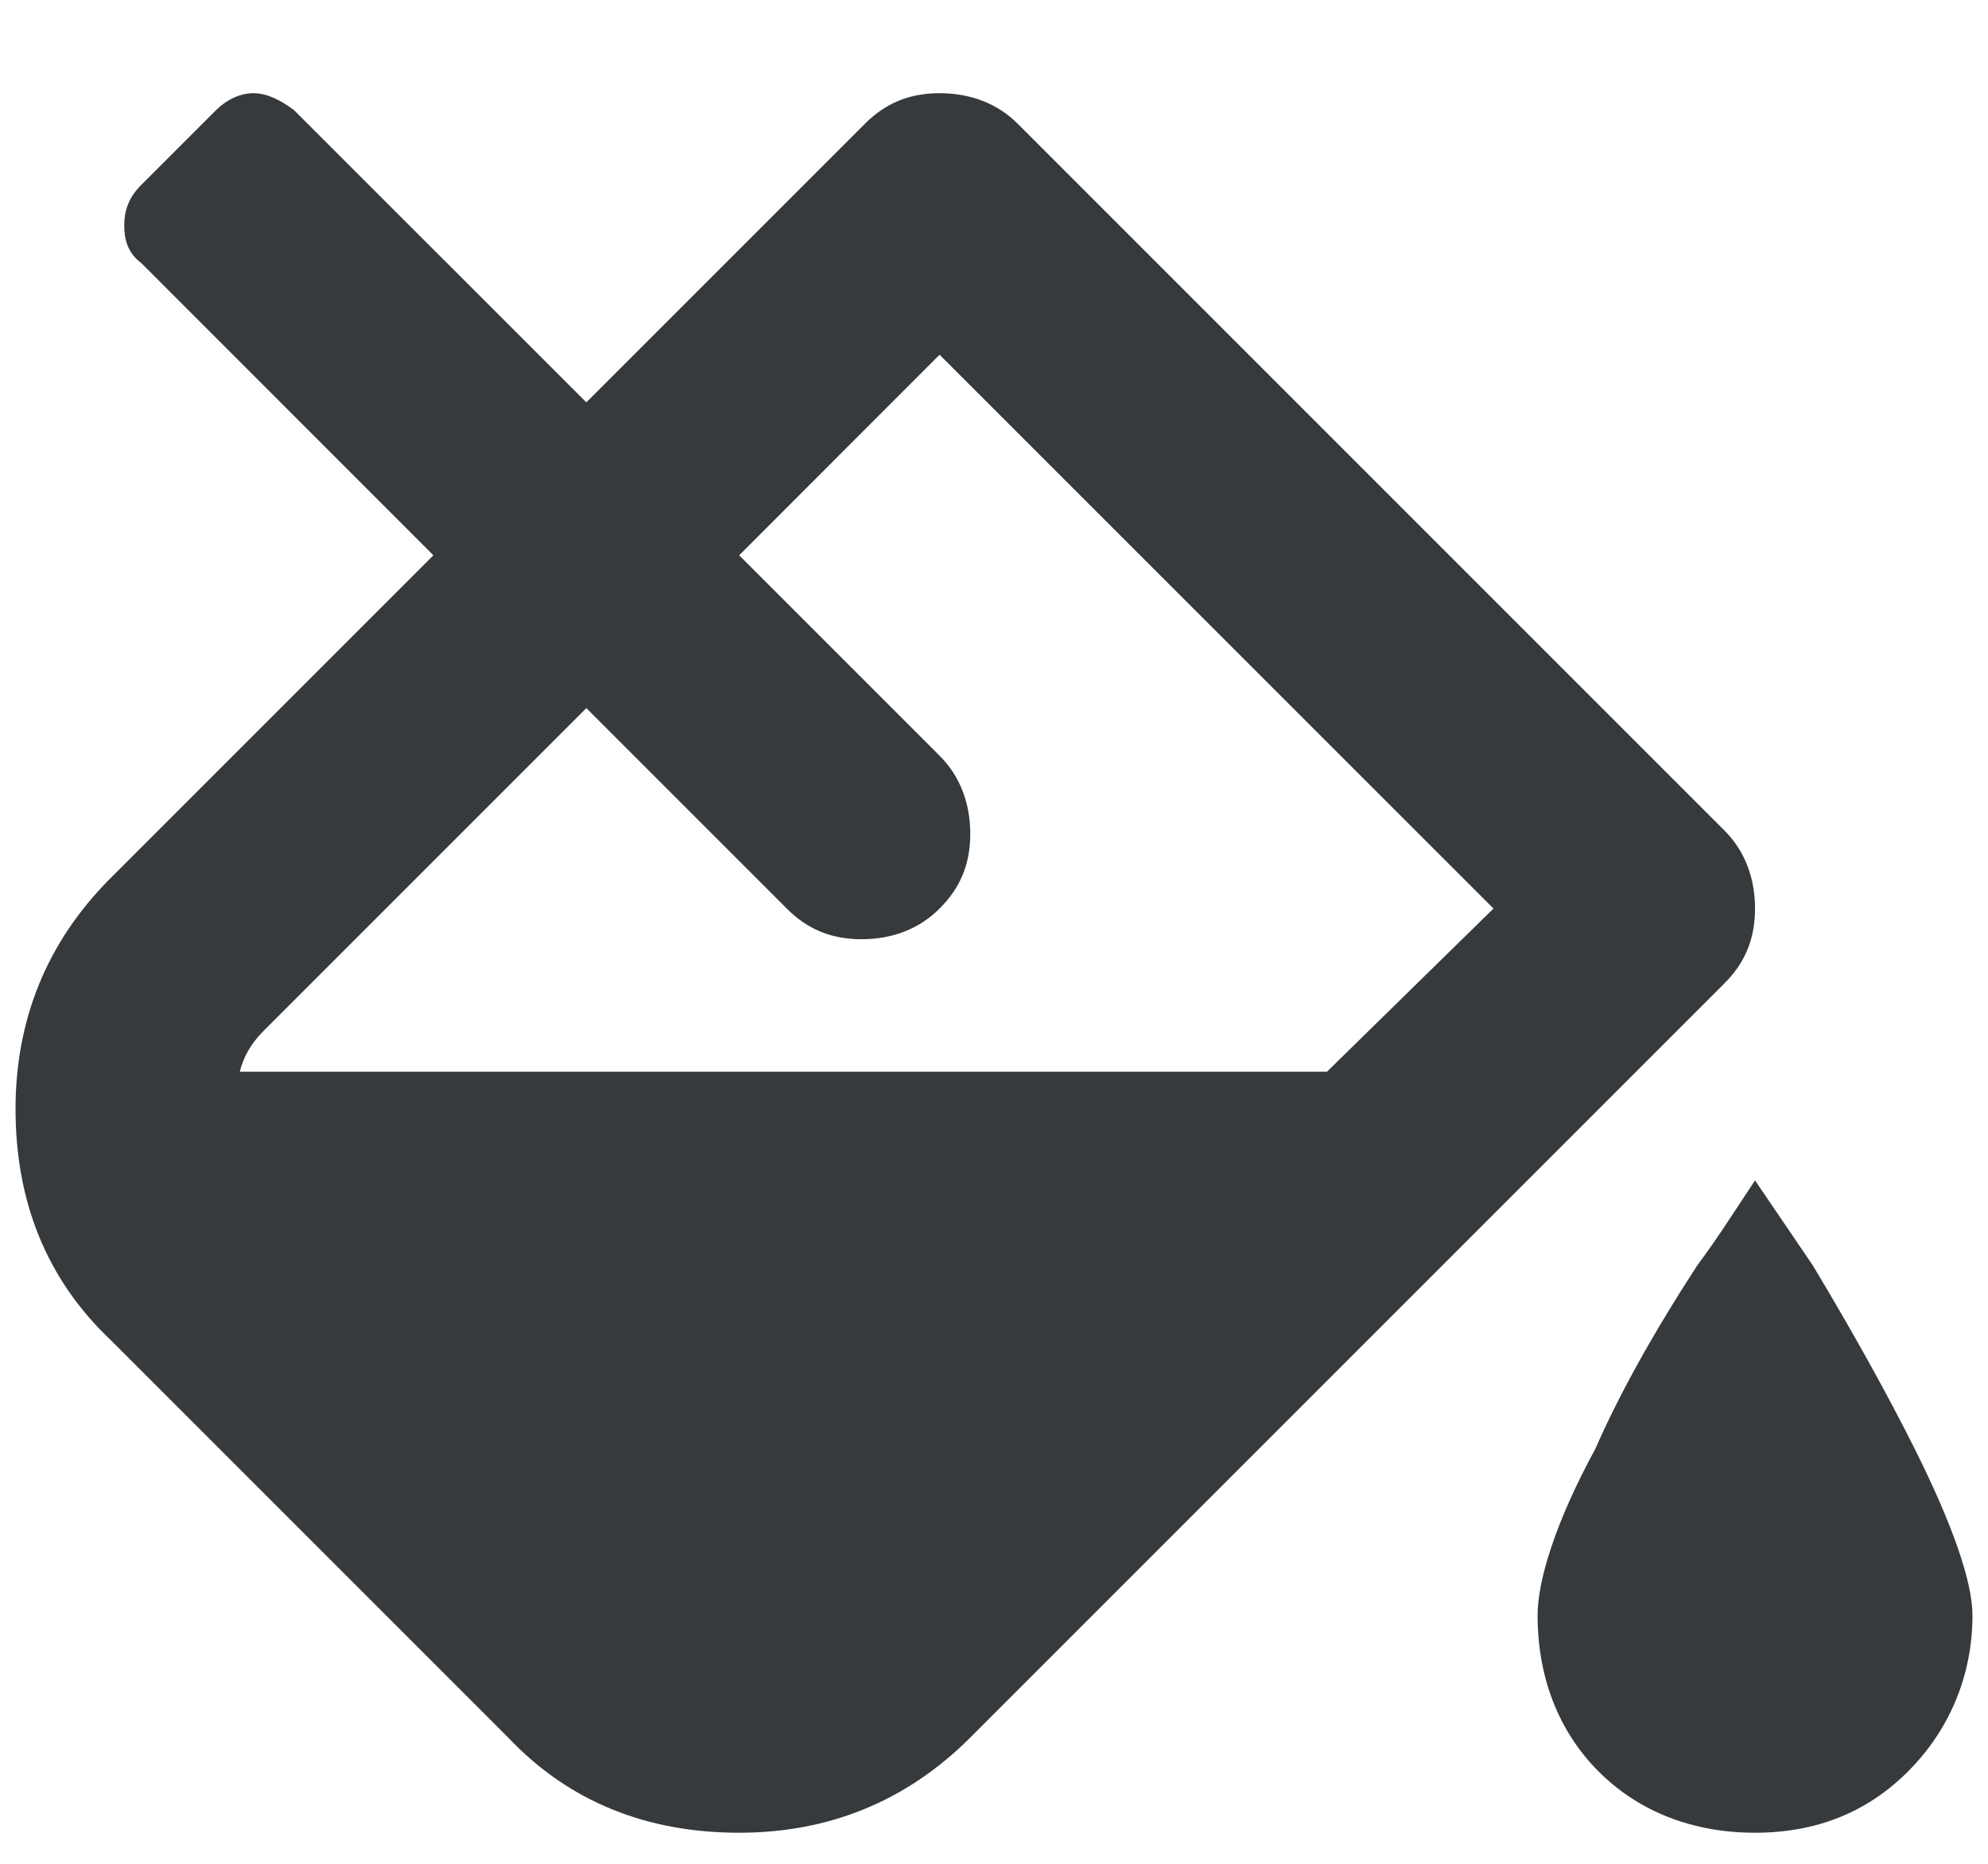 <svg width="16" height="15" viewBox="0 0 16 15" fill="none" xmlns="http://www.w3.org/2000/svg">
<path d="M14.125 9.5L14.59 10.184C14.918 10.73 15.191 11.223 15.41 11.66C15.711 12.262 15.875 12.727 15.875 13C15.875 13.492 15.684 13.93 15.355 14.258C15.027 14.586 14.617 14.75 14.125 14.75C13.633 14.75 13.195 14.586 12.867 14.258C12.539 13.93 12.375 13.492 12.375 13C12.375 12.727 12.512 12.262 12.84 11.66C13.031 11.223 13.305 10.73 13.66 10.184C13.824 9.965 13.961 9.746 14.125 9.5ZM13.879 6.684C14.043 6.848 14.125 7.066 14.125 7.312C14.125 7.559 14.043 7.75 13.879 7.914L7.809 13.984C7.289 14.504 6.66 14.75 5.949 14.75C5.211 14.75 4.582 14.504 4.09 13.984L0.891 10.785C0.371 10.293 0.125 9.664 0.125 8.926C0.125 8.215 0.371 7.586 0.891 7.066L3.488 4.469L1.137 2.117C1.027 2.035 1 1.926 1 1.816C1 1.707 1.027 1.598 1.137 1.488L1.738 0.887C1.82 0.805 1.93 0.75 2.039 0.75C2.148 0.75 2.258 0.805 2.367 0.887L4.719 3.238L6.961 0.996C7.125 0.832 7.316 0.75 7.562 0.75C7.809 0.75 8.027 0.832 8.191 0.996L13.879 6.684ZM10.68 8.625L12.02 7.312L7.562 2.855L5.949 4.469L7.562 6.082C7.727 6.246 7.809 6.465 7.809 6.711C7.809 6.957 7.727 7.148 7.562 7.312C7.398 7.477 7.18 7.559 6.934 7.559C6.688 7.559 6.496 7.477 6.332 7.312L4.719 5.699L2.121 8.297C2.012 8.406 1.957 8.516 1.93 8.625H10.68Z" fill="#373A3C"/>
</svg>
